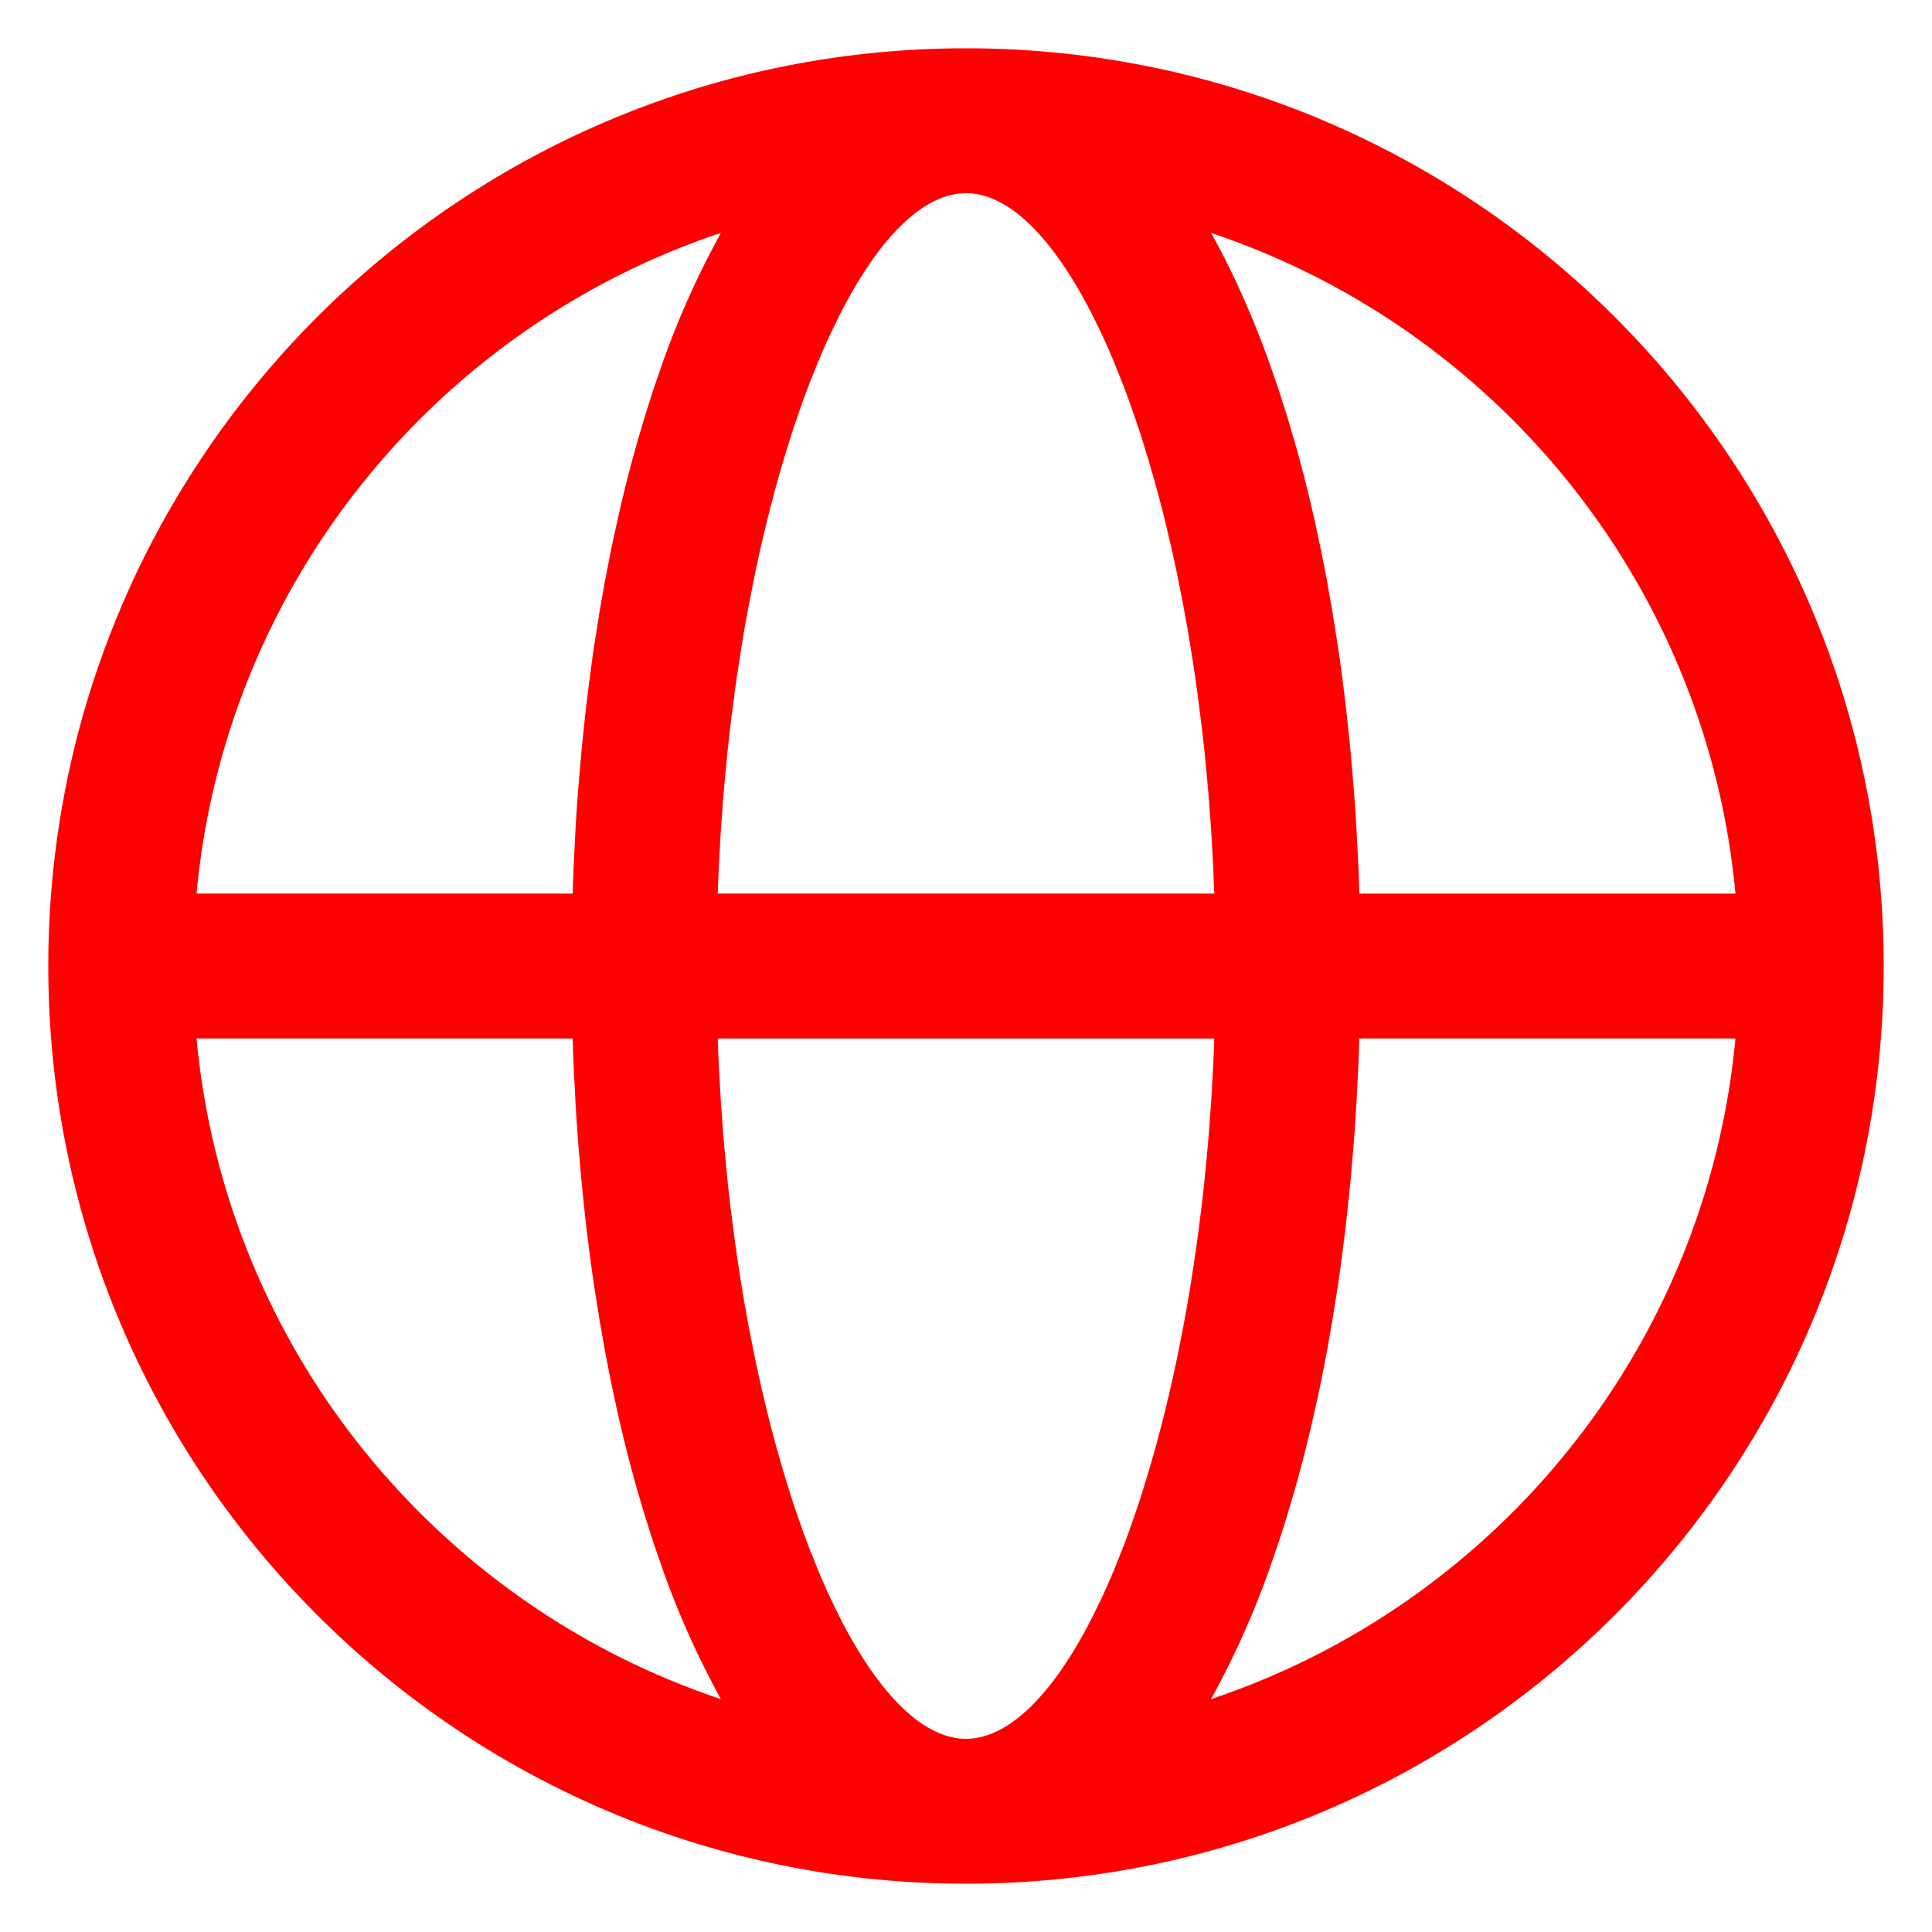 <?xml version="1.0" standalone="no"?><!DOCTYPE svg PUBLIC "-//W3C//DTD SVG 1.1//EN" "http://www.w3.org/Graphics/SVG/1.1/DTD/svg11.dtd"><svg t="1714653623084" class="icon" viewBox="0 0 1024 1024" version="1.1" xmlns="http://www.w3.org/2000/svg" p-id="110311" xmlns:xlink="http://www.w3.org/1999/xlink" width="48" height="48"><path d="M512 25.6c268.629 0 486.4 217.771 486.4 486.4S780.629 998.4 512 998.4 25.6 780.629 25.6 512 243.371 25.6 512 25.6z m131.605 524.821H380.395c0.171 5.12 0.384 10.197 0.64 15.253l0.981 17.429 1.237 17.173 0.725 8.491 1.6 16.768c0.597 5.547 1.216 11.029 1.877 16.469l2.091 16.149c0.725 5.333 1.493 10.603 2.304 15.829l2.517 15.488c0.896 5.099 1.792 10.133 2.752 15.125l2.923 14.741c1.003 4.864 2.048 9.664 3.115 14.379l3.285 13.952 1.707 6.827 3.563 13.333 3.712 12.885 3.84 12.416c0.661 2.048 1.323 4.053 2.005 6.037l4.053 11.733c1.387 3.797 2.773 7.552 4.203 11.2l4.309 10.688c2.176 5.227 4.416 10.24 6.677 15.061l4.565 9.344C465.856 898.005 489.344 921.6 512 921.6c22.656 0 46.144-23.595 66.923-64.405l4.565-9.344c2.261-4.821 4.48-9.813 6.677-15.061l4.309-10.688c1.429-3.648 2.816-7.403 4.203-11.221l4.053-11.712c0.683-1.984 1.344-3.989 1.984-6.037l3.861-12.416 3.712-12.885 3.541-13.333 1.707-6.827 3.307-13.952c1.067-4.715 2.112-9.515 3.115-14.379l2.923-14.741c1.429-7.467 2.773-15.083 4.032-22.827l2.411-15.659c0.405-2.645 0.768-5.291 1.131-7.957l2.091-16.149c0.661-5.44 1.28-10.944 1.877-16.469l1.6-16.768 0.725-8.491 1.237-17.173 0.981-17.429a1102.933 1102.933 0 0 0 0.64-15.253zM303.531 550.4H104.171c15.253 163.904 127.04 299.755 277.931 350.165a462.933 462.933 0 0 1-31.317-70.016l-4.48-13.013-4.288-13.419-4.075-13.76a768.683 768.683 0 0 1-10.987-43.371l-3.221-15.125-3.008-15.403-2.773-15.723-2.56-16a1014.315 1014.315 0 0 1-2.347-16.235l-2.091-16.533-0.939-8.341-1.749-16.896-1.493-17.109c-0.704-8.597-1.28-17.28-1.792-26.048l-0.896-17.643-0.341-8.875-0.213-6.656z m616.299 0H720.427l-0.192 6.656-0.341 8.875-0.896 17.643c-0.491 8.747-1.088 17.451-1.792 26.048l-1.493 17.109-1.749 16.896-0.939 8.341-2.112 16.533c-0.725 5.461-1.493 10.88-2.325 16.256l-2.56 16-2.773 15.701-2.987 15.403-1.6 7.595-3.349 14.955a758.187 758.187 0 0 1-9.28 35.947l-4.075 13.76-4.288 13.419-4.48 13.013a461.056 461.056 0 0 1-31.339 70.016c150.912-50.411 262.699-186.261 277.952-350.144zM382.123 123.456l-2.219 0.725C230.123 175.147 119.339 310.507 104.171 473.6h199.36l0.213-6.656 0.341-8.875 0.896-17.643c0.491-8.747 1.088-17.451 1.792-26.048l1.493-17.109 1.749-16.896 0.939-8.341 2.112-16.533c0.725-5.461 1.493-10.88 2.325-16.256l2.56-16 2.773-15.701 2.987-15.403 1.6-7.595 3.349-14.955c2.859-12.331 5.973-24.32 9.28-35.947l4.075-13.76 4.288-13.419 4.48-13.013a461.056 461.056 0 0 1 31.339-70.016z m130.347-21.035h-0.939c-22.507 0.32-45.824 23.872-66.453 64.405l-4.565 9.344c-2.261 4.821-4.48 9.813-6.677 15.061l-4.309 10.688a489.813 489.813 0 0 0-4.203 11.221l-4.053 11.712c-0.683 1.984-1.344 3.989-1.984 6.037l-3.861 12.416-3.712 12.885-3.541 13.333-1.707 6.827-3.307 13.952c-1.067 4.715-2.112 9.515-3.115 14.379l-2.923 14.741c-1.429 7.467-2.773 15.083-4.032 22.827l-2.411 15.659c-0.405 2.645-0.768 5.291-1.131 7.957l-2.091 16.149c-0.661 5.44-1.28 10.944-1.877 16.469l-1.6 16.768-0.725 8.491-1.237 17.173-0.981 17.429a1102.933 1102.933 0 0 0-0.64 15.275h263.189l-0.619-15.275-0.981-17.429-1.237-17.173-0.725-8.491-1.6-16.768c-0.597-5.547-1.216-11.029-1.877-16.469l-2.091-16.149a968.107 968.107 0 0 0-2.304-15.829l-2.517-15.488c-0.896-5.099-1.792-10.133-2.752-15.125l-2.923-14.741a819.691 819.691 0 0 0-3.115-14.379l-3.285-13.952-1.707-6.827-3.563-13.333-3.712-12.885-3.84-12.416c-0.661-2.048-1.323-4.053-2.005-6.037l-4.053-11.733a489.813 489.813 0 0 0-4.203-11.2l-4.309-10.688c-2.176-5.227-4.416-10.24-6.677-15.061l-4.565-9.344C558.144 125.995 534.656 102.4 512 102.4h0.469z m129.429 21.035l2.645 4.821c10.539 19.477 20.117 41.323 28.672 65.195l4.48 13.013 4.288 13.419 4.075 13.76c3.989 13.952 7.659 28.416 10.987 43.371l3.221 15.125 3.008 15.403 2.773 15.723 2.56 16c0.832 5.355 1.6 10.773 2.347 16.235l2.091 16.533 0.939 8.341 1.749 16.896 1.493 17.109c0.704 8.597 1.28 17.28 1.792 26.048l0.896 17.643 0.341 8.875 0.192 6.656h199.381c-15.232-163.883-127.019-299.733-277.931-350.165z" fill="#ff0000" p-id="110312"></path></svg>
